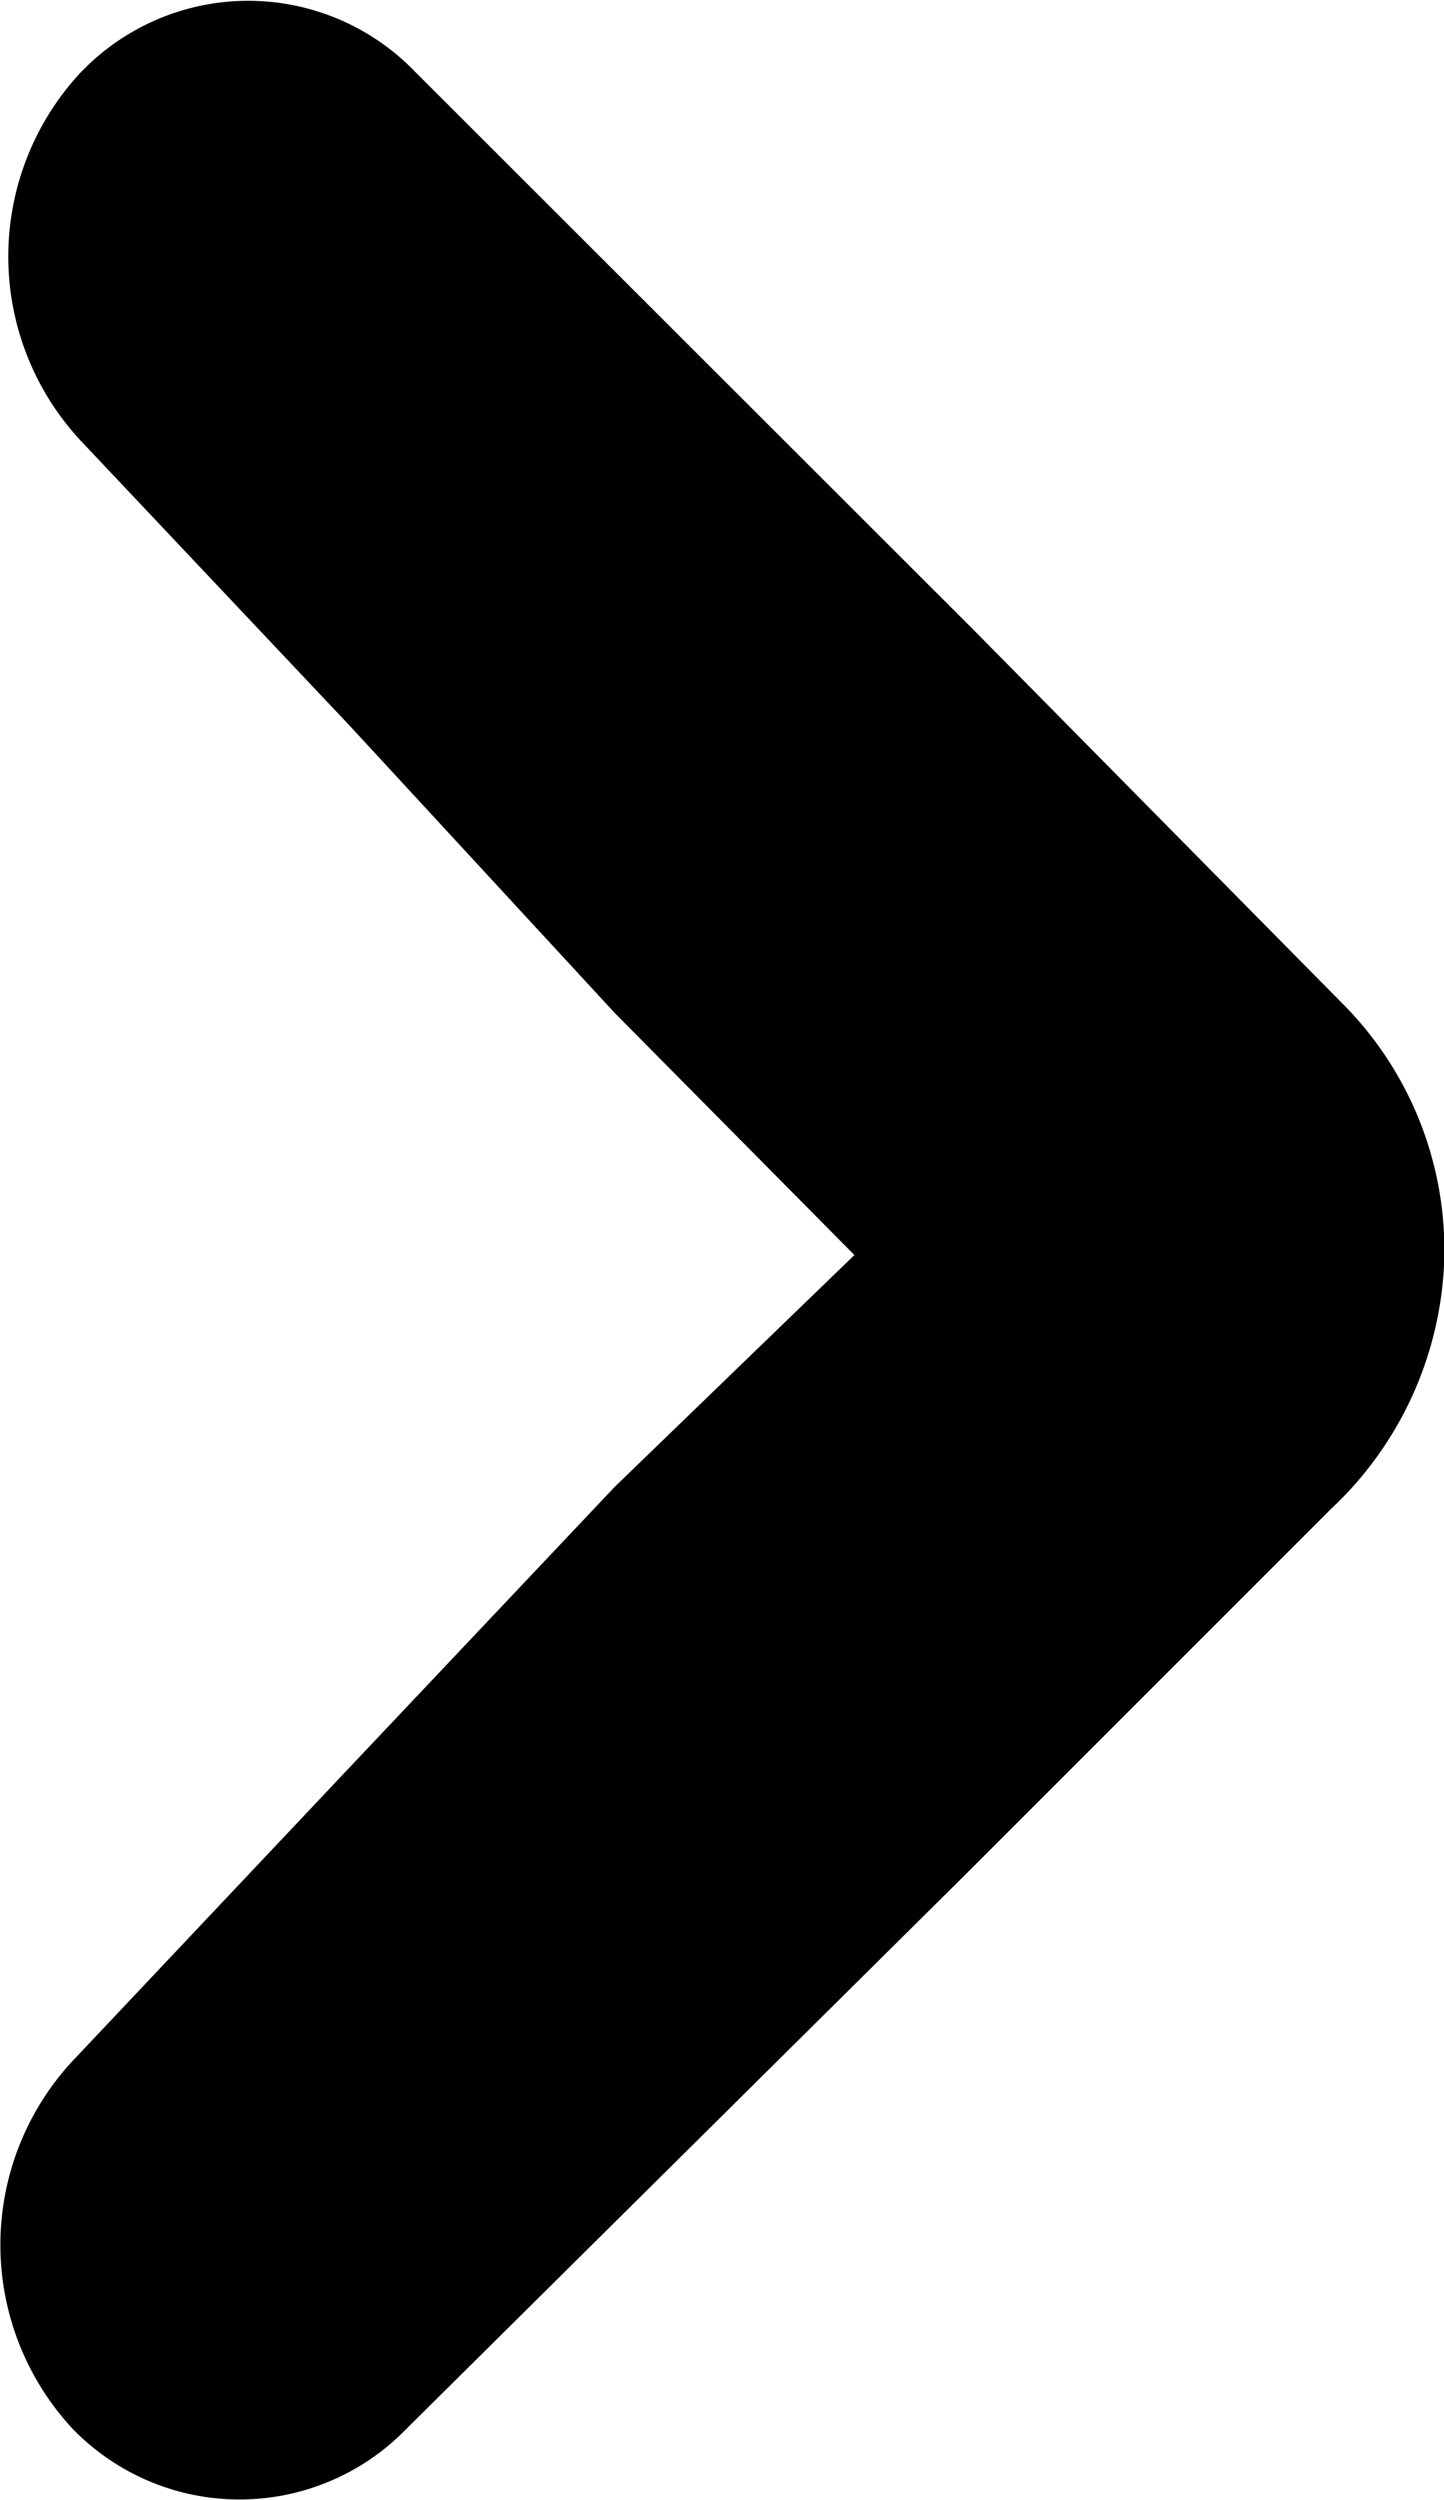 <svg xmlns="http://www.w3.org/2000/svg" viewBox="0 0 36.59 63.34">
<path d="M50.3,32.1a8.86,8.86,0,0,0-2.62-6.38l-9.3-9.42L24.21,2.14A5.87,5.87,0,0,0,15.91,2l-.18.18a6.85,6.85,0,0,0,0,9.3l6.87,7.28L29.28,26l6.07,6.13L29.28,38,22.4,45.28l-6.87,7.28a6.85,6.85,0,0,0,0,9.3,5.89,5.89,0,0,0,8.33.15l.15-.15,14.12-14,9.3-9.3A9.06,9.06,0,0,0,50.3,32.1Z" transform="translate(-13.7 -0.33)"/></svg>